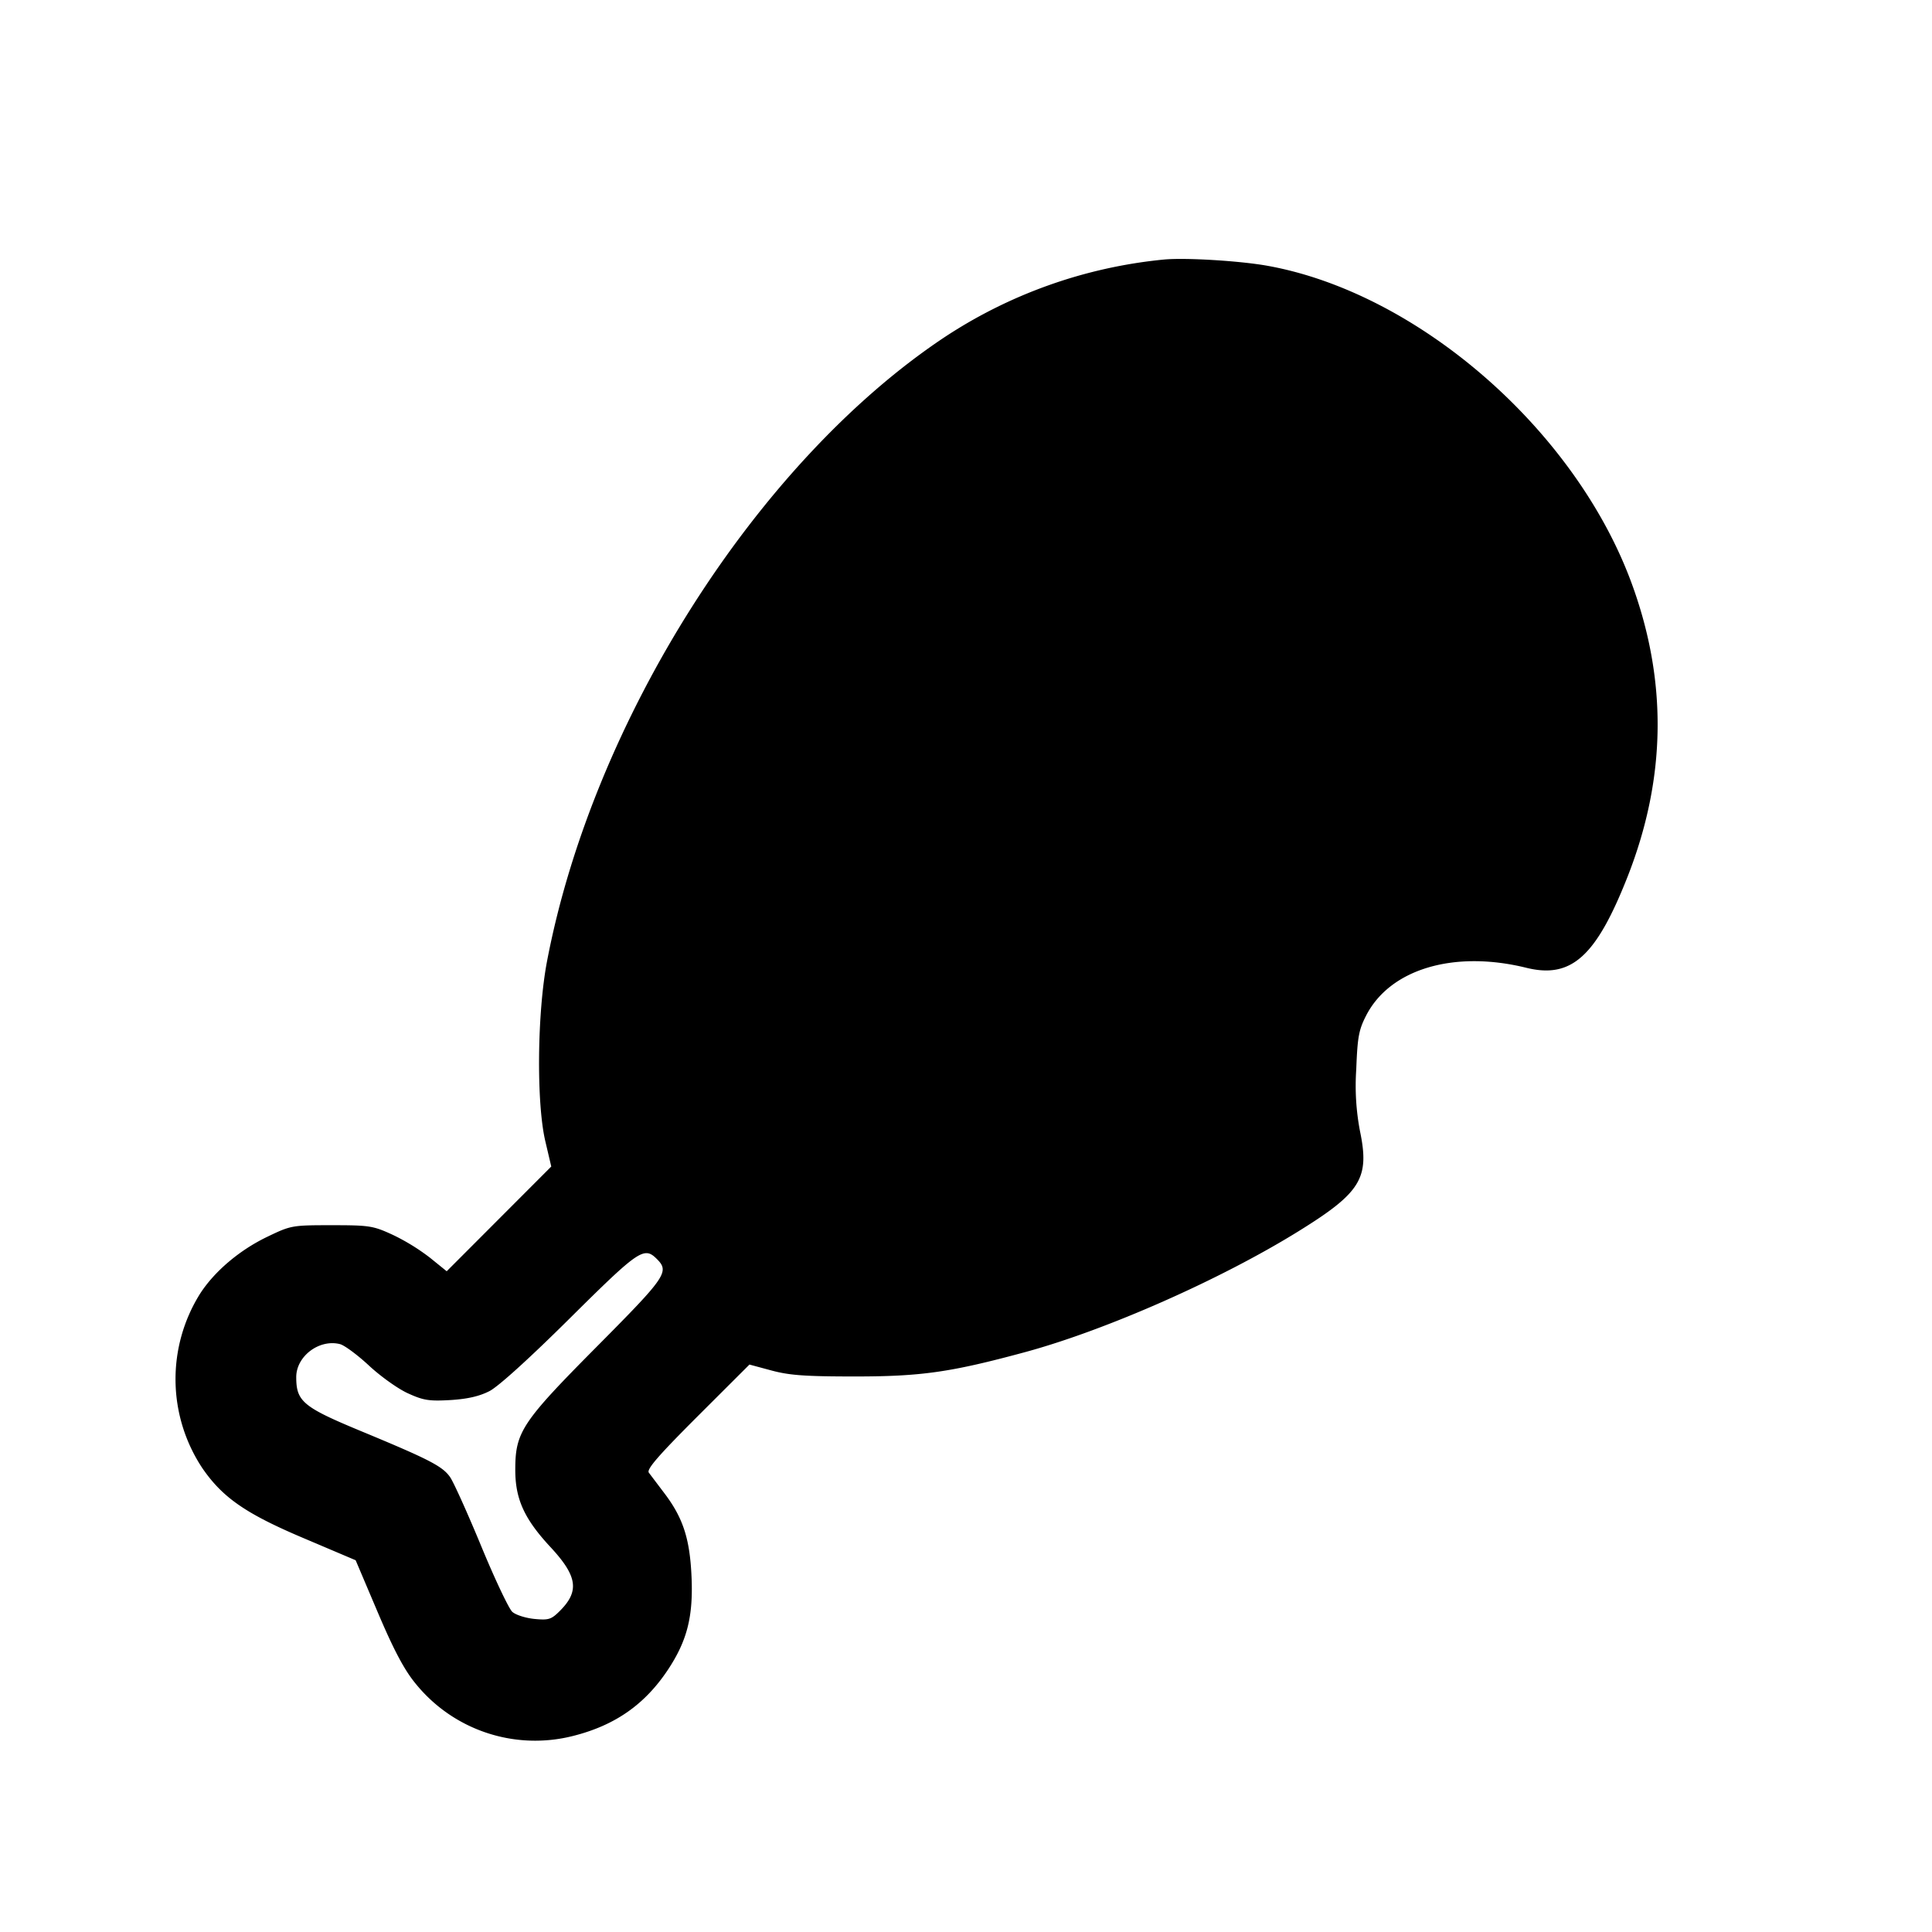 <svg xmlns="http://www.w3.org/2000/svg" viewBox="0 0 24 24"><path d="M14.46 3.224a6 6 0 0 0-2.748.979c-2.316 1.553-4.347 4.75-4.917 7.74-.122.642-.133 1.755-.021 2.233l.074.315-.65.651-.649.65-.205-.166a2.6 2.6 0 0 0-.464-.286c-.245-.113-.289-.12-.76-.12-.492 0-.505.002-.8.144-.344.165-.657.43-.836.709a2 2 0 0 0 .031 2.167c.252.365.539.564 1.26.869l.643.273.273.643c.195.46.326.709.461.876a1.91 1.91 0 0 0 1.965.664c.522-.131.892-.39 1.179-.821.238-.359.315-.657.295-1.144-.02-.484-.105-.745-.342-1.056l-.189-.25c-.03-.041.115-.209.605-.699l.645-.644.275.074c.222.06.421.074 1.035.074.825 0 1.191-.052 2.12-.304 1.007-.274 2.431-.904 3.397-1.504.768-.476.878-.656.758-1.236a3 3 0 0 1-.047-.773c.015-.4.032-.49.123-.667.297-.578 1.09-.814 1.989-.593.559.138.866-.137 1.257-1.128.486-1.235.499-2.452.04-3.68-.709-1.892-2.65-3.576-4.51-3.912-.346-.062-1.02-.103-1.287-.078M8.16 15.64c.158.158.117.219-.738 1.08-.942.949-1.021 1.068-1.021 1.54 0 .362.112.608.435.956.337.362.365.549.12.794-.108.108-.139.118-.318.101-.109-.011-.233-.05-.275-.089s-.216-.405-.385-.815c-.17-.411-.344-.797-.387-.858-.094-.135-.257-.219-1.106-.571-.721-.299-.805-.369-.805-.671 0-.259.285-.475.543-.41.056.014.219.135.362.268s.36.288.482.343c.193.088.262.099.527.084.213-.013.361-.047.486-.111.111-.057.496-.406 1-.906.859-.852.921-.894 1.08-.735"/></svg>
